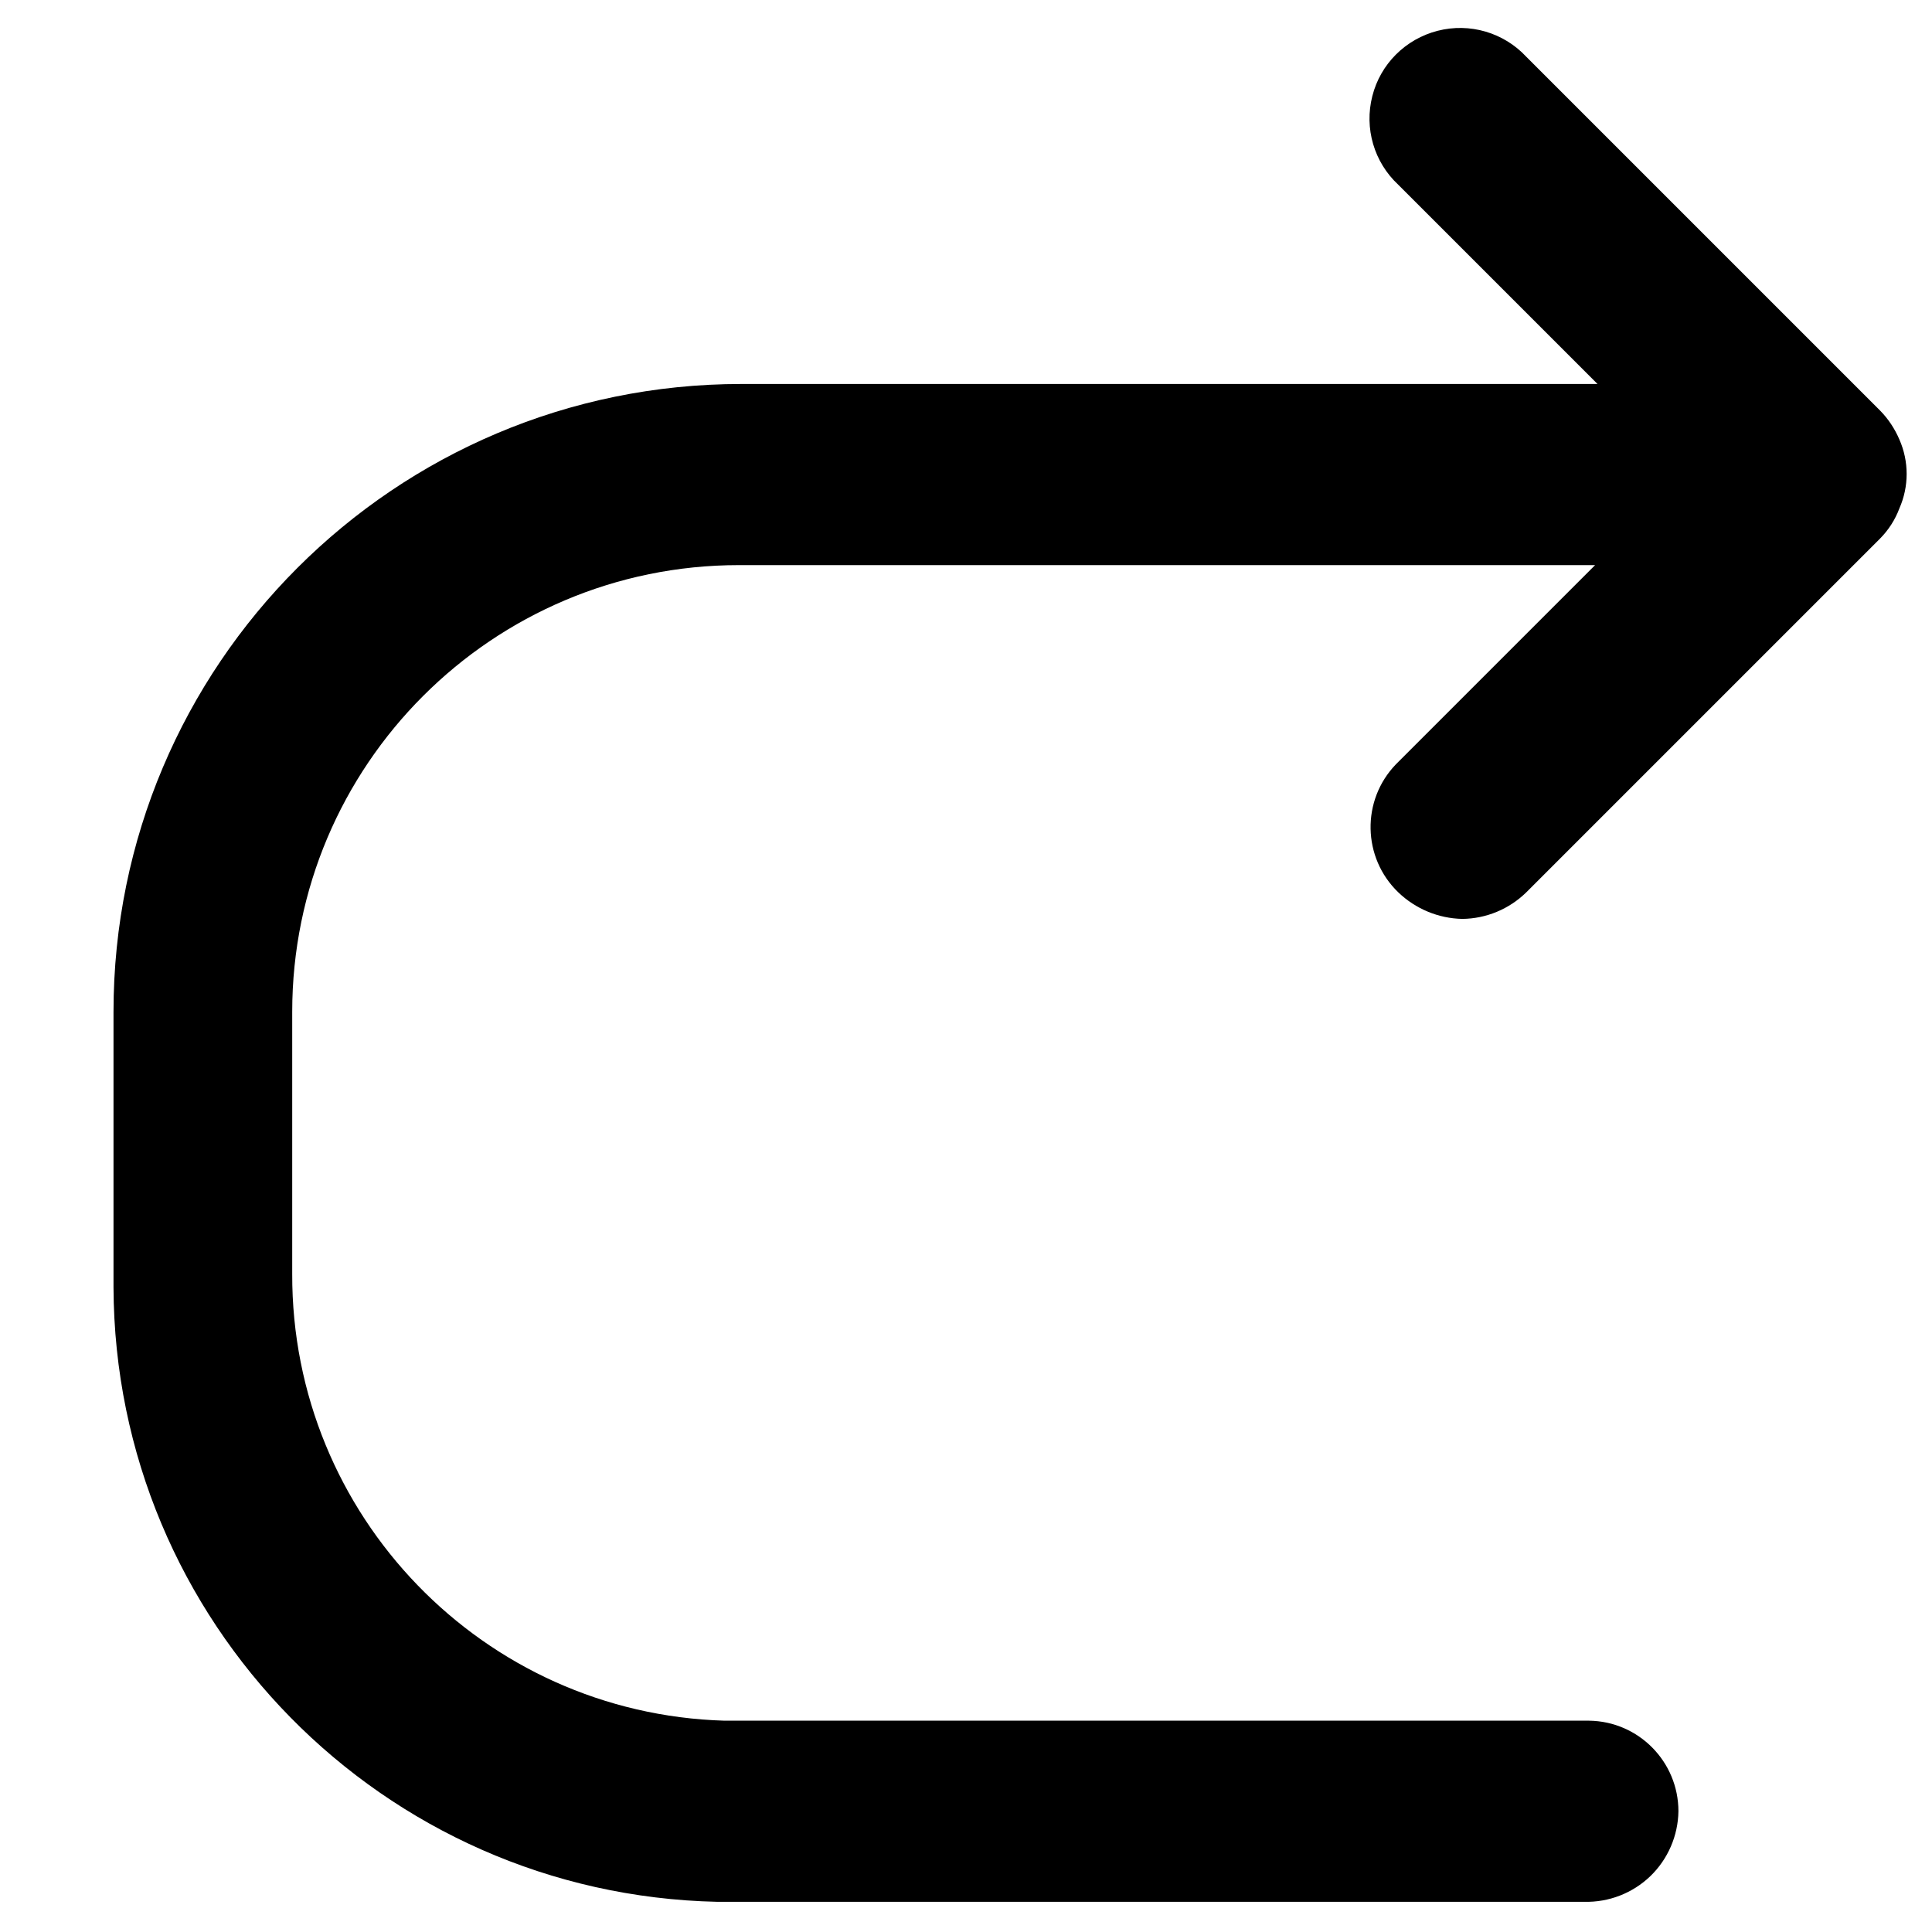 <svg width="16" height="16" viewBox="0 0 16 16" fill="none" xmlns="http://www.w3.org/2000/svg">
<path d="M11.58 7.39C11.723 7.527 11.912 7.606 12.11 7.61C12.308 7.608 12.498 7.529 12.64 7.39L15.57 4.46C15.64 4.389 15.695 4.304 15.73 4.21C15.81 4.028 15.81 3.822 15.73 3.64C15.692 3.551 15.638 3.469 15.57 3.4L12.64 0.47C12.453 0.269 12.171 0.187 11.906 0.255C11.64 0.323 11.432 0.53 11.365 0.796C11.297 1.062 11.379 1.343 11.58 1.53L13.23 3.18H6.14C3.268 3.18 0.94 5.508 0.94 8.38V10.66C0.95 13.432 3.169 15.69 5.94 15.75H13.12C13.323 15.755 13.52 15.679 13.667 15.538C13.813 15.397 13.897 15.203 13.9 15C13.9 14.59 13.57 14.255 13.16 14.25H6C4.001 14.191 2.414 12.55 2.42 10.55V8.38C2.42 6.337 4.077 4.68 6.12 4.68H13.21L11.56 6.33C11.273 6.628 11.282 7.103 11.58 7.39Z" fill="black"/>
</svg>

